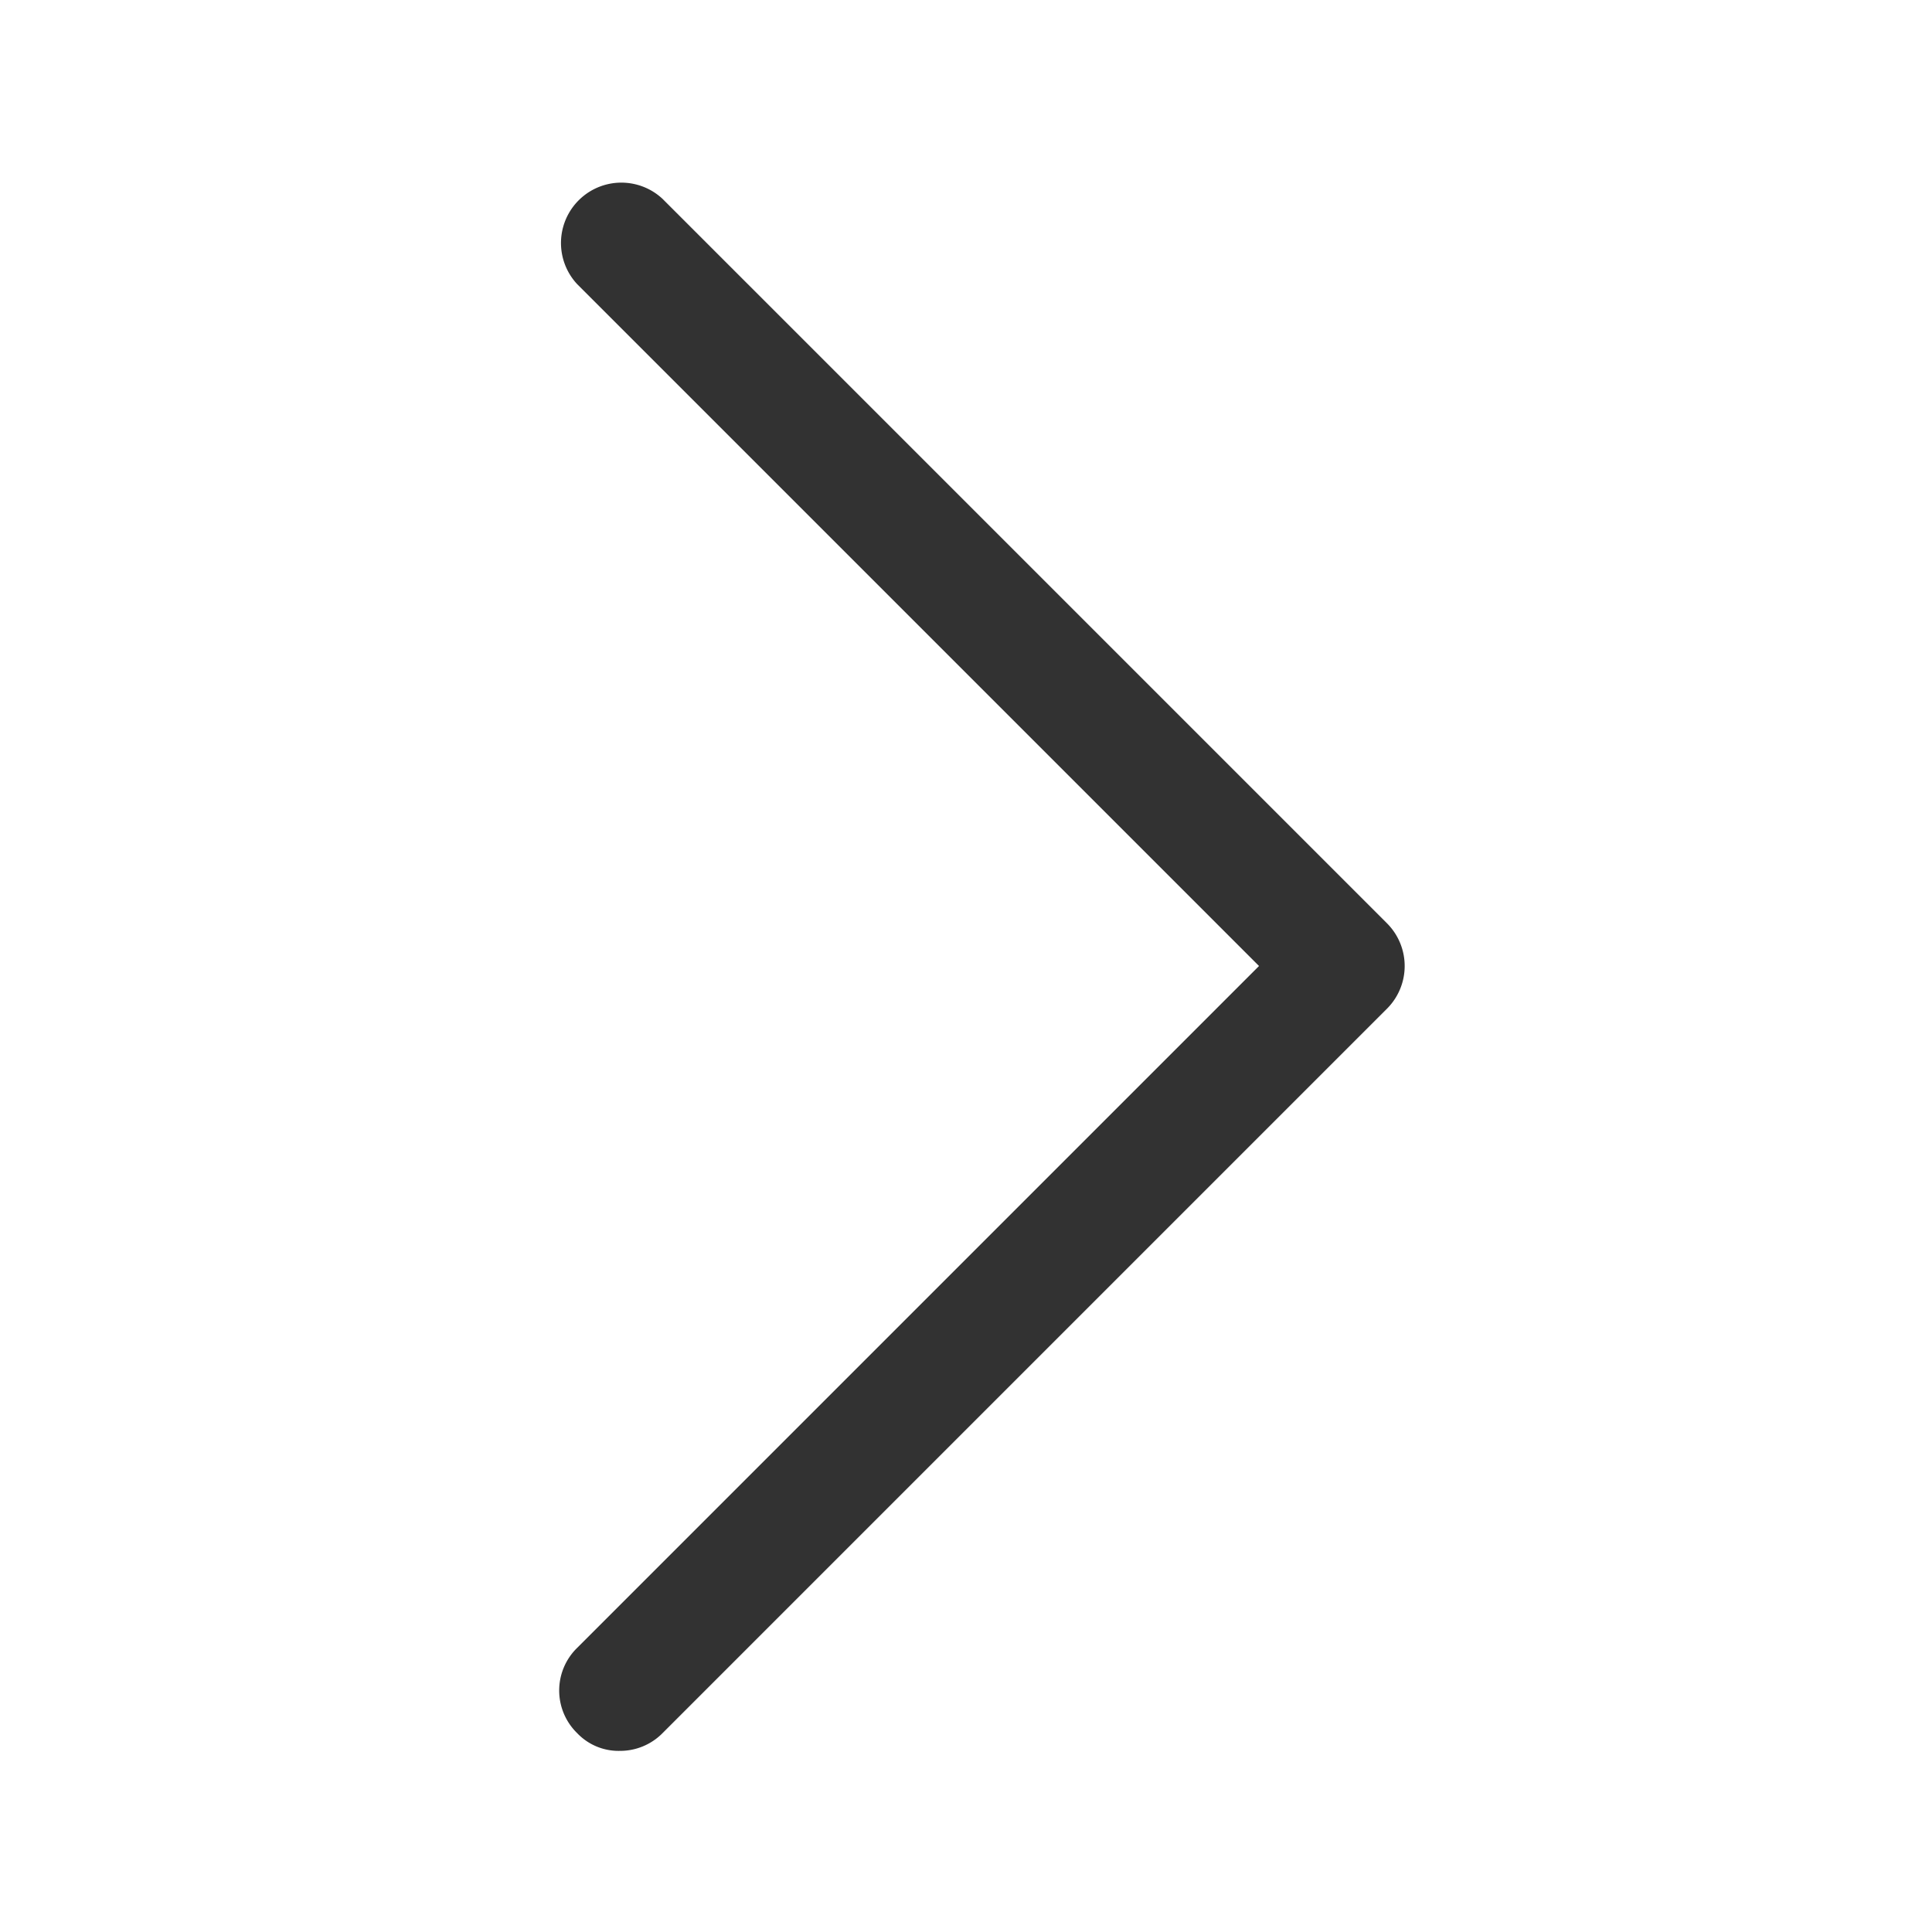 <svg xmlns="http://www.w3.org/2000/svg" viewBox="0 0 24 24"><defs><style>.cls-1{fill:#323232;}.cls-2{fill:none;}</style></defs><g id="Layer_2" data-name="Layer 2"><g id="Icons"><path class="cls-1" d="M7.7,21.75a.71.71,0,0,1-.53-.22.74.74,0,0,1,0-1.06L15.64,12,7.17,3.53A.75.75,0,0,1,8.23,2.47l9,9a.75.75,0,0,1,0,1.06l-9,9A.74.74,0,0,1,7.7,21.75Z"/><rect class="cls-2" width="24" height="24"/></g></g></svg>